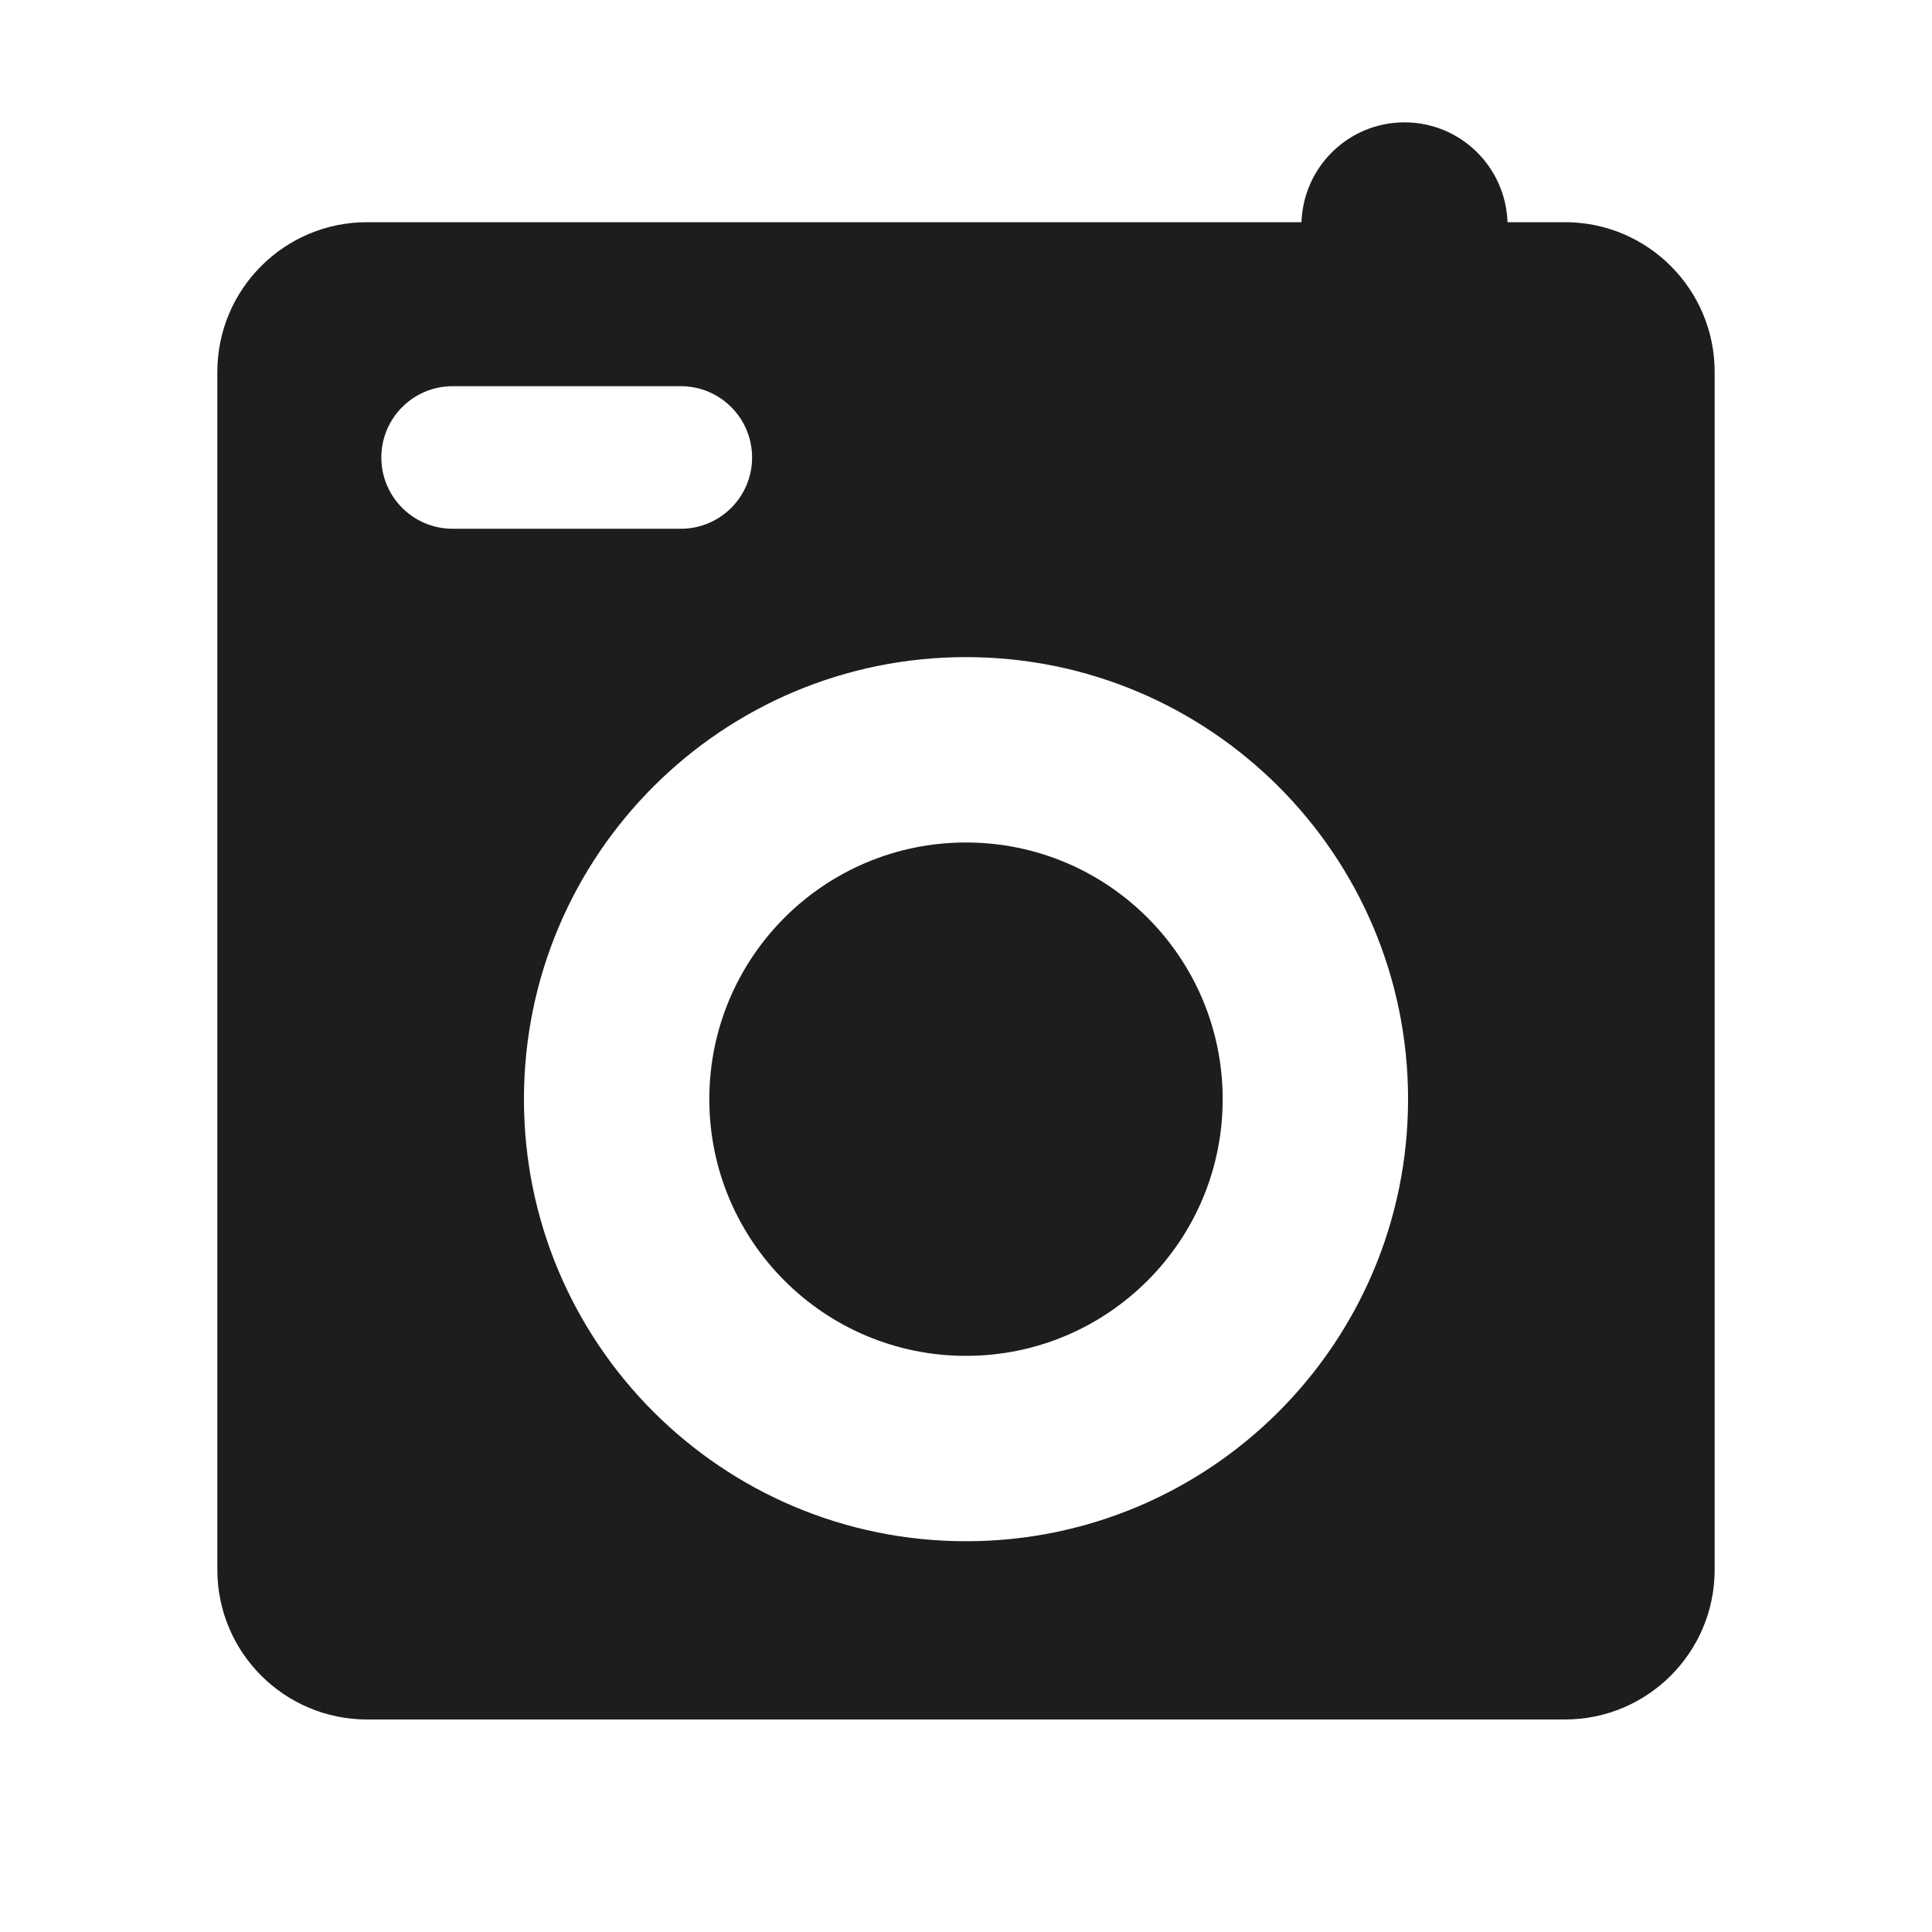 <?xml version="1.0" encoding="iso-8859-1"?>
<!-- Generator: Adobe Illustrator 17.1.0, SVG Export Plug-In . SVG Version: 6.00 Build 0)  -->
<!DOCTYPE svg PUBLIC "-//W3C//DTD SVG 1.1//EN" "http://www.w3.org/Graphics/SVG/1.1/DTD/svg11.dtd">
<svg version="1.1" id="Capa_1" xmlns="http://www.w3.org/2000/svg" xmlns:xlink="http://www.w3.org/1999/xlink" x="0px" y="0px"
	 viewBox="0 0 100 100" style="enable-background:new 0 0 100 100;" xml:space="preserve">
<g>
	<path style="fill:#1D1D1B;" d="M81,11.5h-2.971c-0.1-2.868-2.44-5.167-5.333-5.167c-2.892,0-5.232,2.299-5.332,5.167H19
		c-4.28,0-7.75,3.47-7.75,7.75v62c0,4.28,3.47,7.75,7.75,7.75h62c4.28,0,7.75-3.47,7.75-7.75v-62C88.75,14.97,85.28,11.5,81,11.5z
		 M19.738,23.679c0-2.038,1.652-3.69,3.69-3.69h11.81c2.038,0,3.69,1.652,3.69,3.69c0,2.038-1.652,3.69-3.69,3.69h-11.81
		C21.391,27.369,19.738,25.717,19.738,23.679z M50,79.774c-12.637,0-22.881-10.244-22.881-22.881
		c0-12.637,10.244-22.881,22.881-22.881s22.881,10.244,22.881,22.881C72.881,69.53,62.637,79.774,50,79.774z"/>
	<circle style="fill:#1D1D1B;" cx="50" cy="56.893" r="13.286"/>
</g>
</svg>
